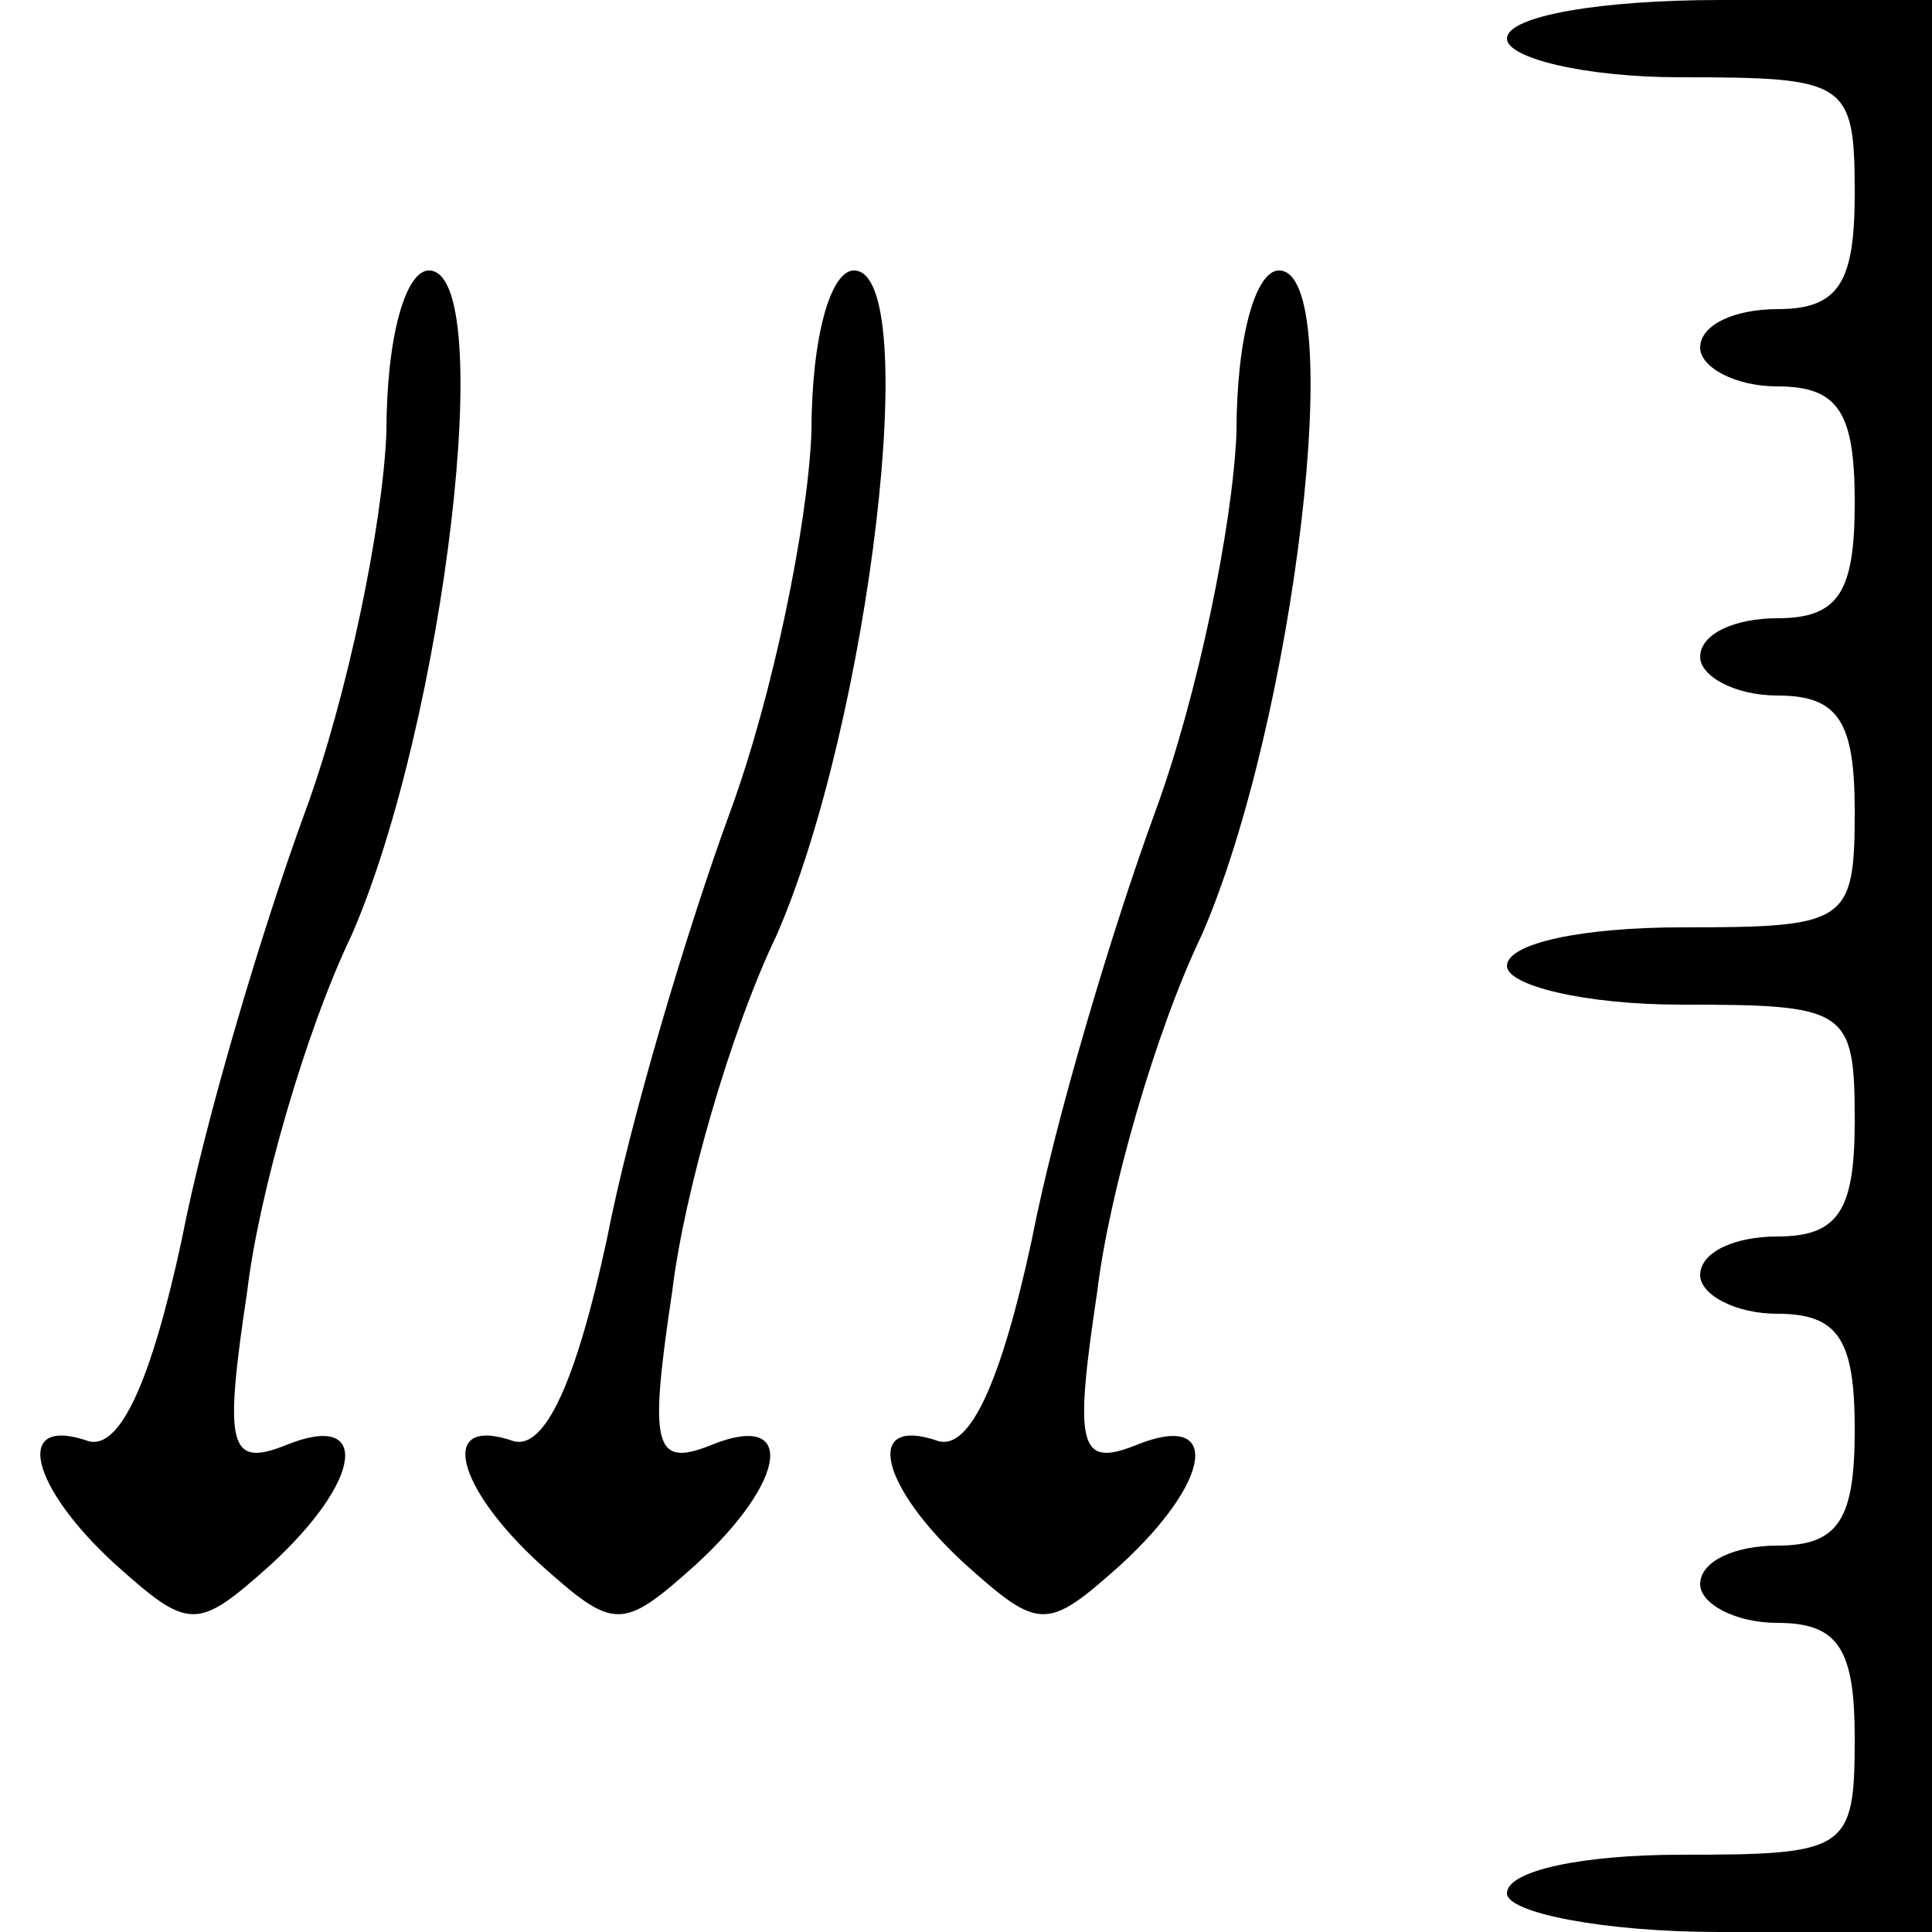 <?xml version="1.0" standalone="no"?>
<!DOCTYPE svg PUBLIC "-//W3C//DTD SVG 20010904//EN"
 "http://www.w3.org/TR/2001/REC-SVG-20010904/DTD/svg10.dtd">
<svg version="1.0" xmlns="http://www.w3.org/2000/svg"
 width="50pt" height="50pt" viewBox="0 0 50 50"
 preserveAspectRatio="xMidYMid meet">

<g transform="translate(0,50) scale(0.1,-0.1)"
fill="#000000" stroke="none">
<path d="M390 490 c0 -5 20 -10 45 -10 43 0 45 -1 45 -30 0 -23 -4 -30 -20
-30 -11 0 -20 -4 -20 -10 0 -5 9 -10 20 -10 16 0 20 -7 20 -30 0 -23 -4 -30
-20 -30 -11 0 -20 -4 -20 -10 0 -5 9 -10 20 -10 16 0 20 -7 20 -30 0 -29 -2
-30 -45 -30 -25 0 -45 -4 -45 -10 0 -5 20 -10 45 -10 43 0 45 -1 45 -30 0 -23
-4 -30 -20 -30 -11 0 -20 -4 -20 -10 0 -5 9 -10 20 -10 16 0 20 -7 20 -30 0
-23 -4 -30 -20 -30 -11 0 -20 -4 -20 -10 0 -5 9 -10 20 -10 16 0 20 -7 20 -30
0 -29 -2 -30 -45 -30 -25 0 -45 -4 -45 -10 0 -5 25 -10 55 -10 l55 0 0 250 0
250 -55 0 c-30 0 -55 -4 -55 -10z"/>
<path d="M100 388 c-1 -24 -10 -68 -21 -98 -11 -30 -26 -80 -32 -111 -8 -37
-16 -54 -24 -52 -20 7 -15 -12 7 -32 19 -17 21 -17 40 0 24 22 26 40 4 31 -15
-6 -16 0 -10 40 3 25 15 67 27 92 24 55 38 172 20 172 -6 0 -11 -17 -11 -42z"/>
<path d="M210 388 c-1 -24 -10 -68 -21 -98 -11 -30 -26 -80 -32 -111 -8 -37
-16 -54 -24 -52 -20 7 -15 -12 7 -32 19 -17 21 -17 40 0 24 22 26 40 4 31 -15
-6 -16 0 -10 40 3 25 15 67 27 92 24 55 38 172 20 172 -6 0 -11 -17 -11 -42z"/>
<path d="M320 388 c-1 -24 -10 -68 -21 -98 -11 -30 -26 -80 -32 -111 -8 -37
-16 -54 -24 -52 -20 7 -15 -12 7 -32 19 -17 21 -17 40 0 24 22 26 40 4 31 -15
-6 -16 0 -10 40 3 25 15 67 27 92 24 55 38 172 20 172 -6 0 -11 -17 -11 -42z"/>
</g>
</svg>
